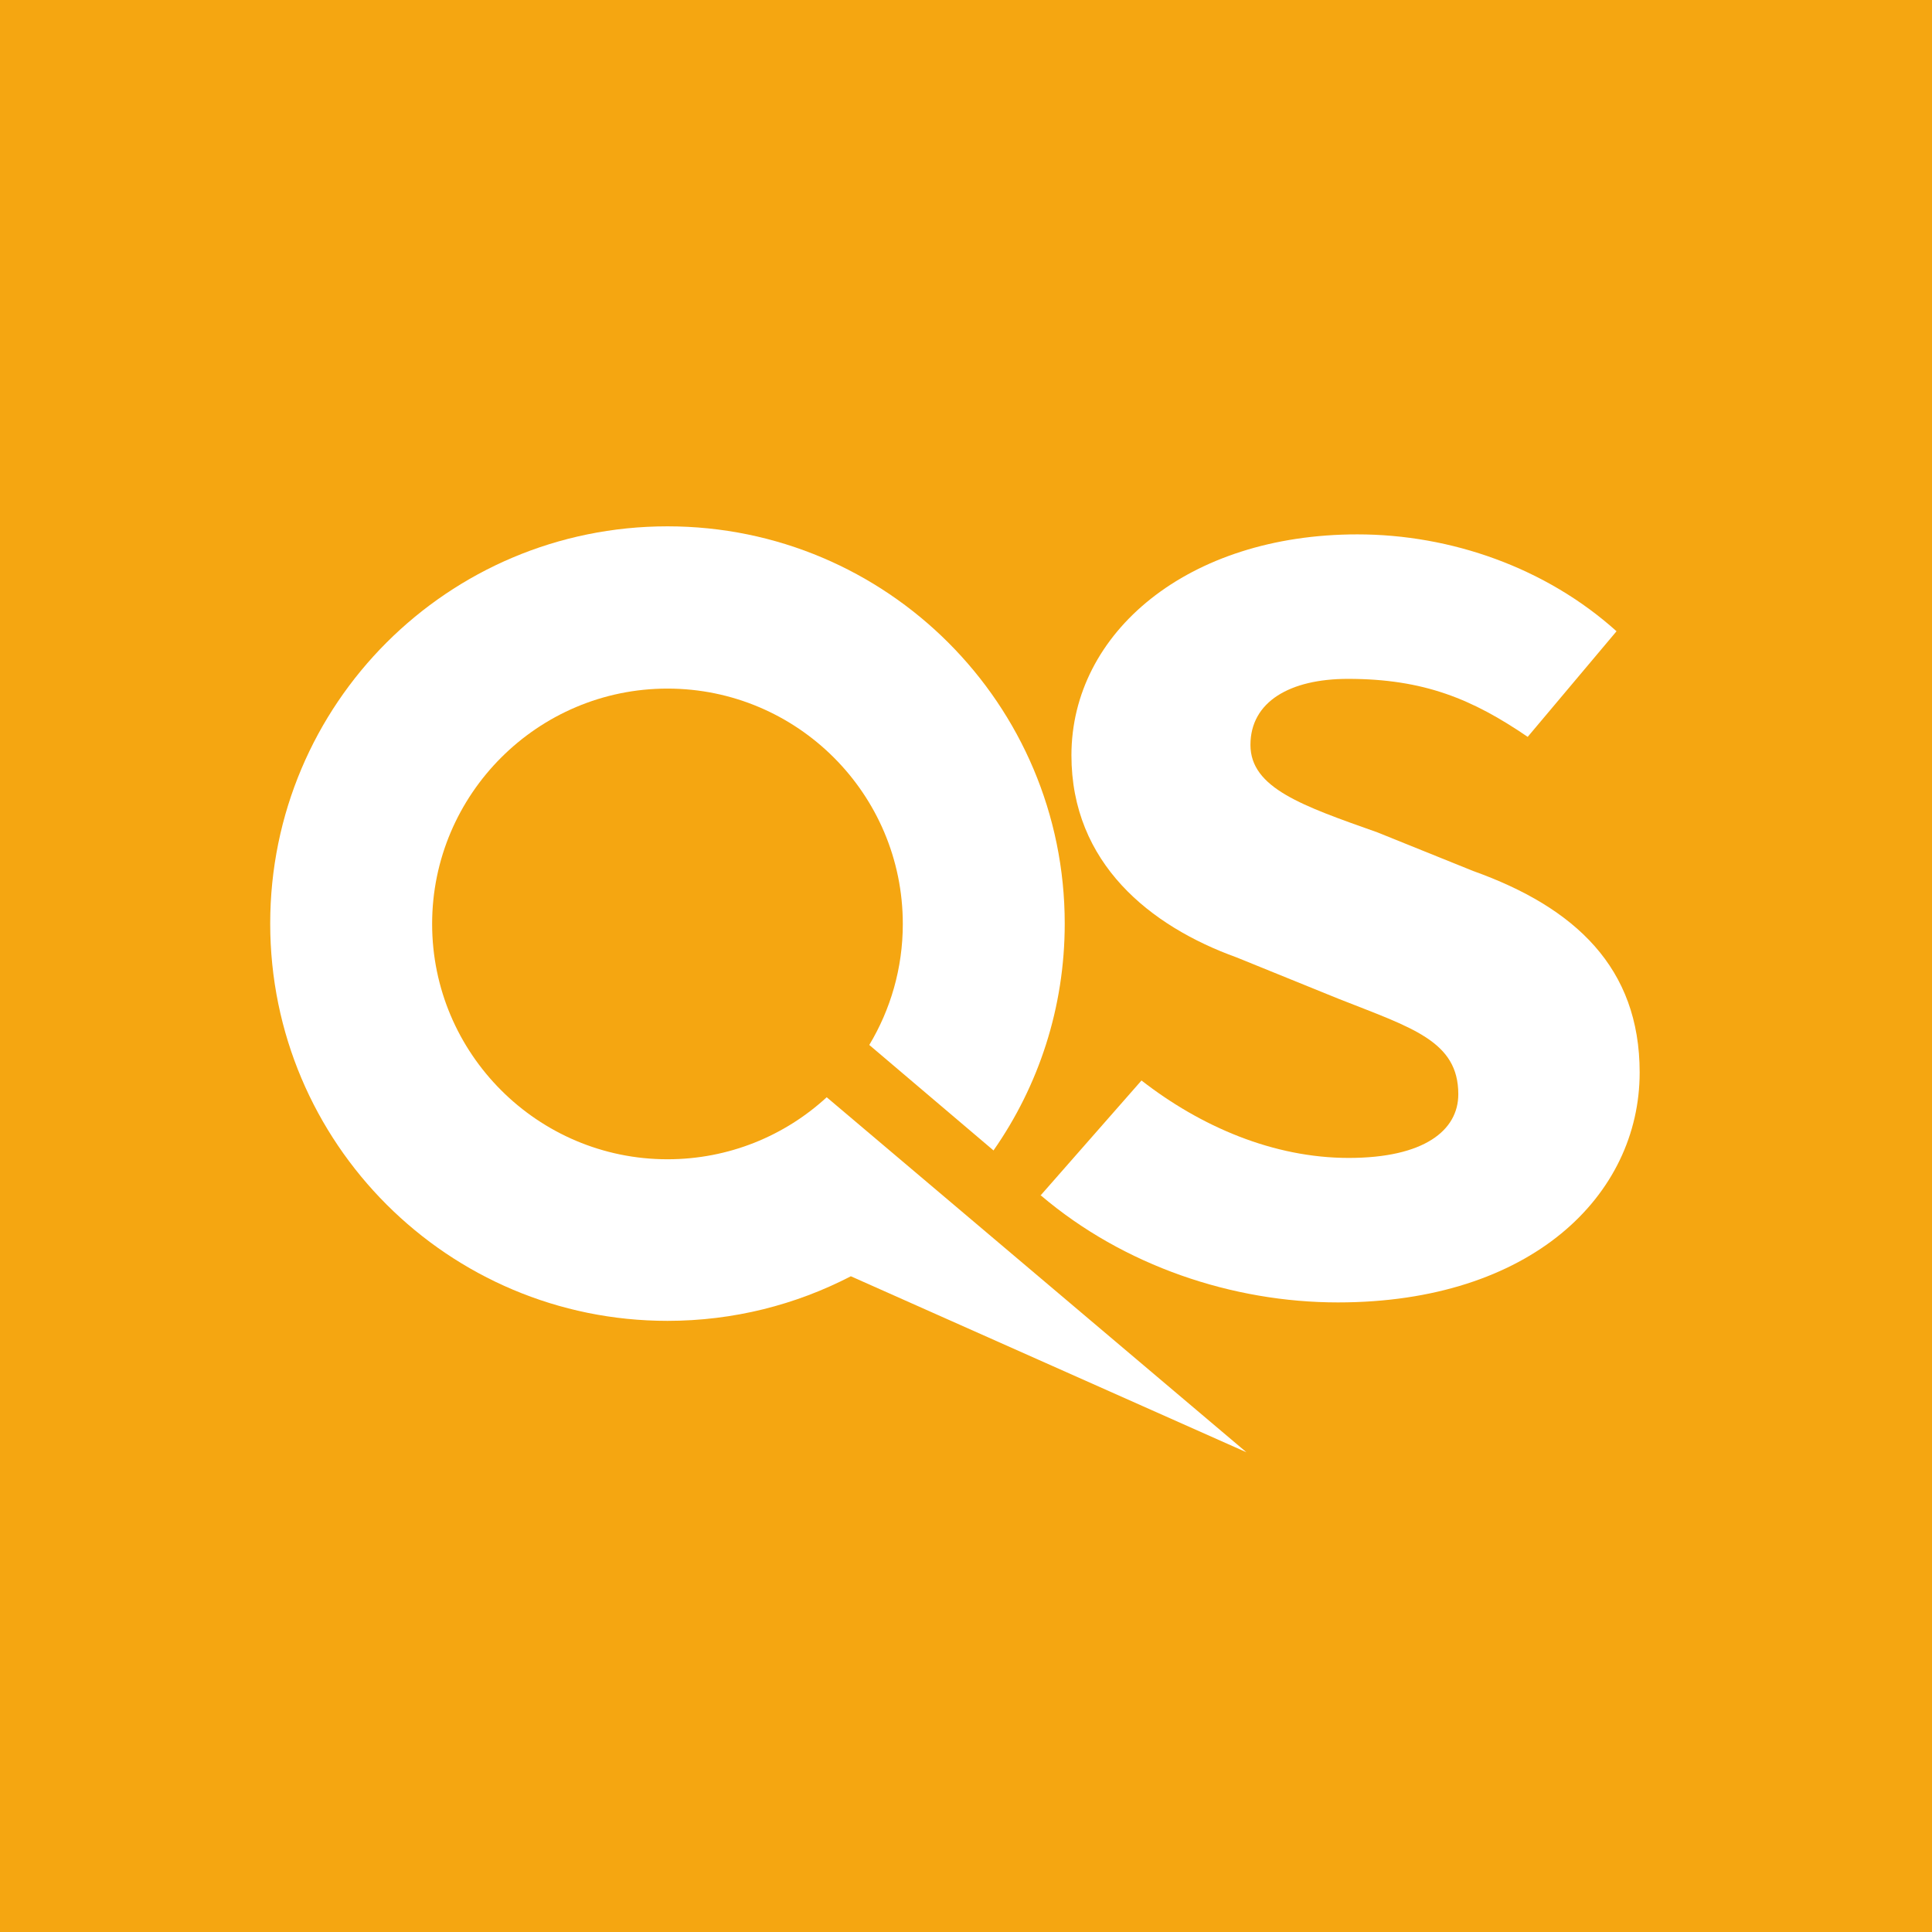 <?xml version="1.0" encoding="UTF-8"?><svg id="Capa_2" xmlns="http://www.w3.org/2000/svg" viewBox="0 0 57.63 57.63"><defs><style>.cls-1{fill:#fff;}.cls-2{fill:#f5a611;}</style></defs><g id="Capa_2-2"><rect class="cls-2" width="57.63" height="57.63"/><path class="cls-1" d="m29.64,34.31c1.34-1.92,2.12-4.25,2.12-6.76,0-6.54-5.3-11.85-11.85-11.85s-11.85,5.3-11.85,11.85,5.31,11.85,11.85,11.85c1.97,0,3.83-.48,5.47-1.33l11.8,5.25-12.52-10.59c-1.25,1.15-2.92,1.85-4.75,1.85-3.87,0-7.02-3.15-7.02-7.02s3.15-7.02,7.02-7.02,7.02,3.14,7.02,7.02c0,1.33-.37,2.56-1,3.61l3.71,3.15Z"/><path class="cls-1" d="m31.03,35.67l3.02-3.44c1.76,1.37,3.93,2.31,6.18,2.31s3.27-.82,3.27-1.9c0-1.59-1.38-1.98-3.58-2.85l-3.03-1.23c-2.58-.93-4.93-2.81-4.93-6.03,0-3.66,3.47-6.59,8.53-6.59,2.8,0,5.63,1,7.73,2.89l-2.65,3.15c-1.64-1.12-3.09-1.73-5.36-1.73-1.73,0-2.91.68-2.91,1.97s1.56,1.82,3.79,2.61l2.85,1.15c3.05,1.09,4.97,2.89,4.97,6.01,0,3.67-3.24,6.86-9,6.86-3.14,0-6.39-1.09-8.86-3.19Z"/></g></svg>
